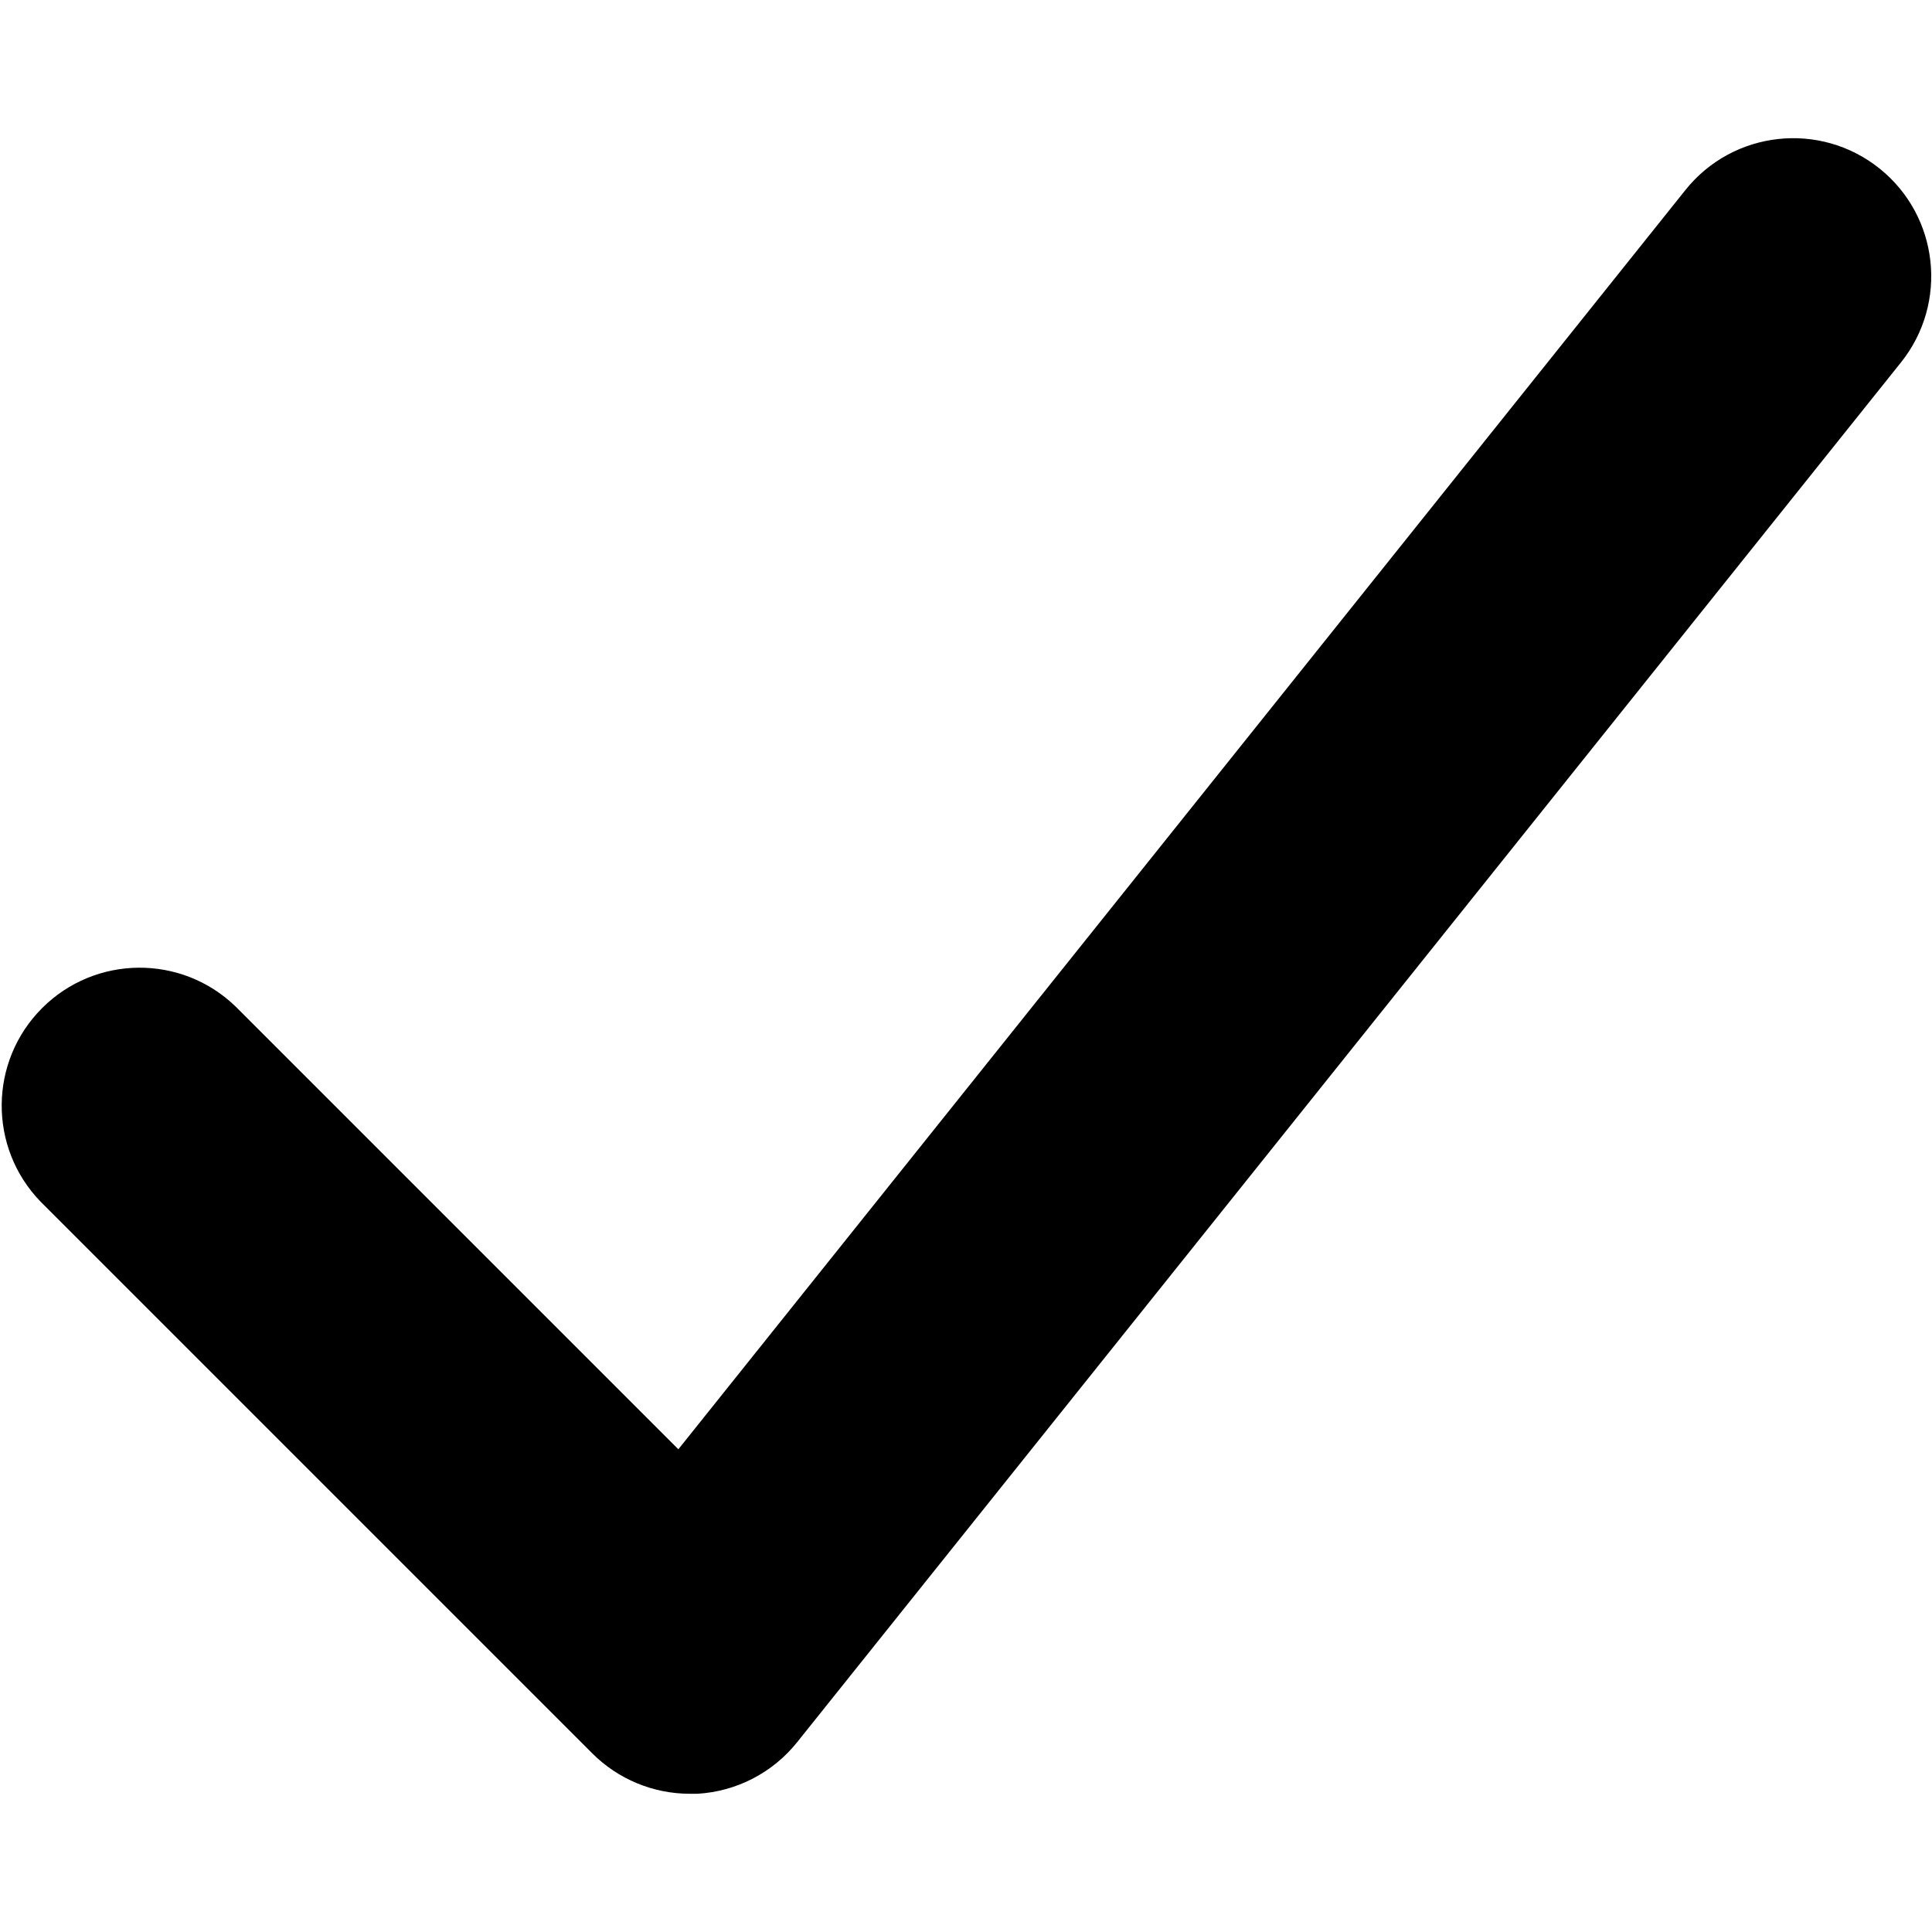 <svg width='120px' height='120px' viewBox='0 0 1195 1024'  xmlns="http://www.w3.org/2000/svg">
    <path glyph-name="checkmark"
          d="M426.667 1024c-22.63-0.005-44.331-8.998-60.331-25.003l-341.333-341.333c-32.339-33.483-31.876-86.706 1.039-119.622s86.139-33.378 119.622-1.039l273.92 273.92 622.933-778.923c29.455-36.807 83.171-42.767 119.979-13.312s42.767 83.171 13.312 119.979l-682.667 853.333c-15.113 18.959-37.577 30.595-61.781 32h-4.693z"
    />
</svg>